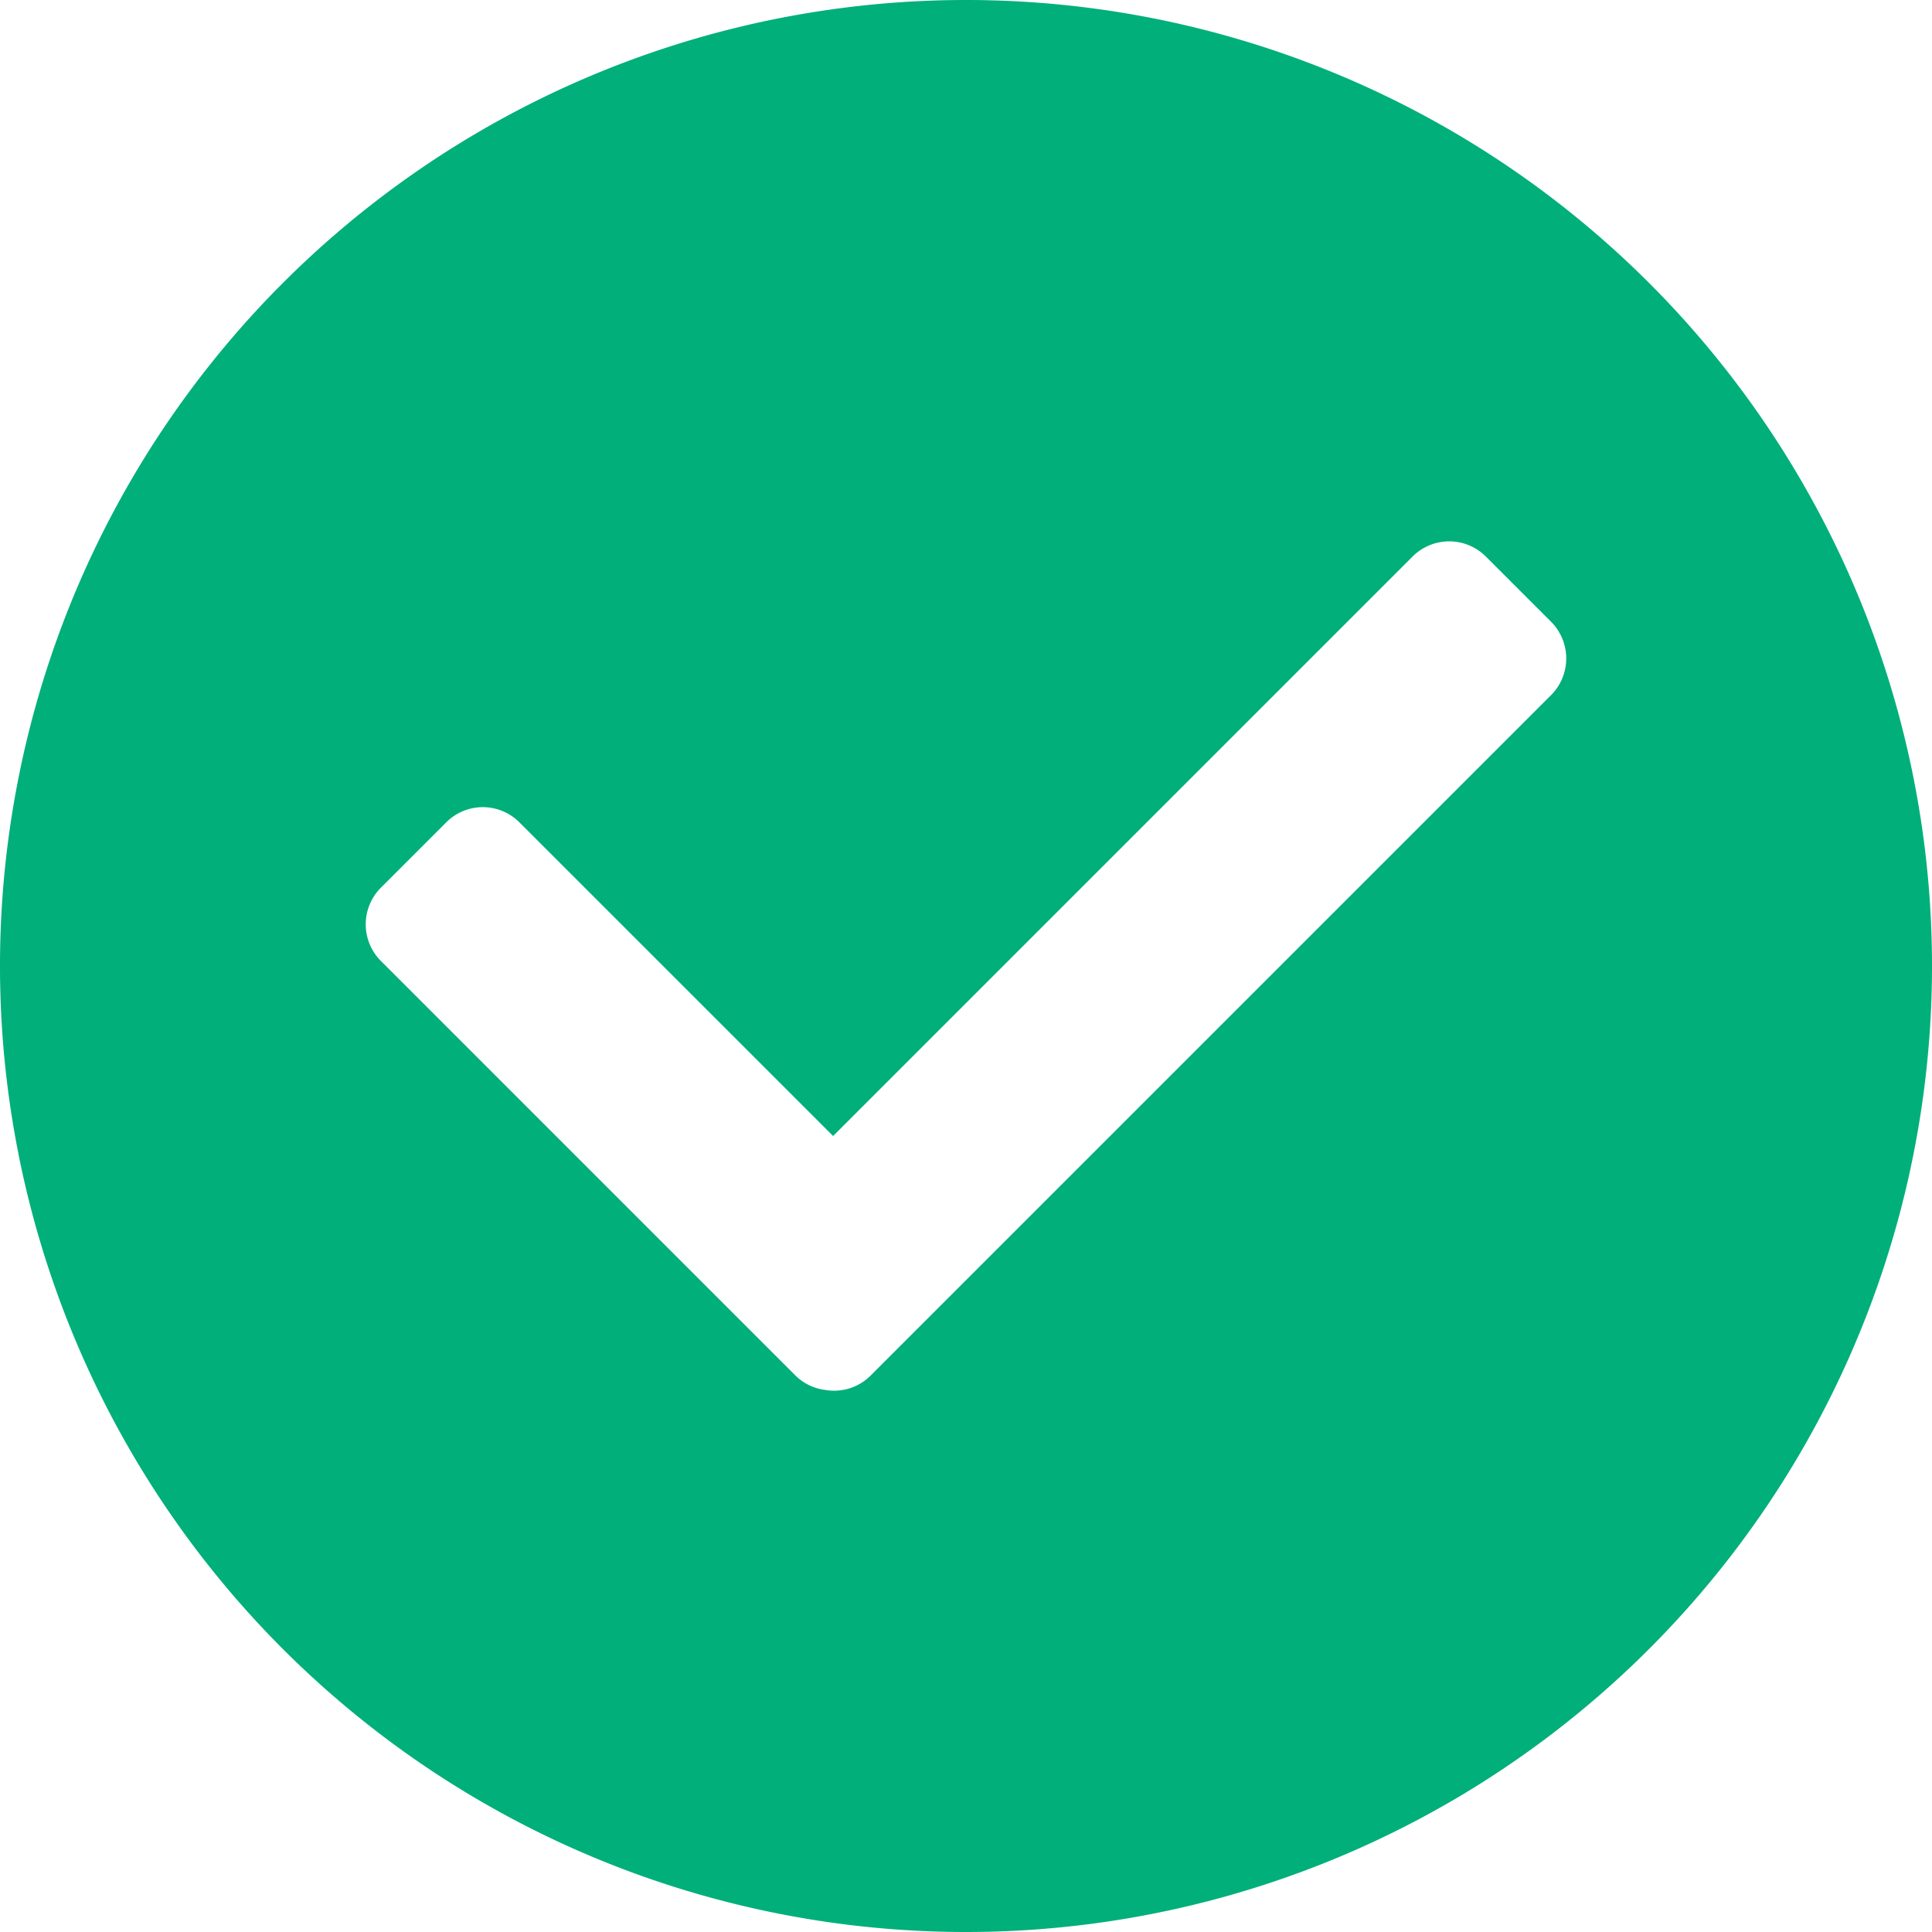 <svg xmlns="http://www.w3.org/2000/svg" width="200" height="200" viewBox="0 0 200 200">
  <g id="图层_x0020_1" transform="translate(11 -2)">
    <path id="Path_9330" data-name="Path 9330" d="M100,200A100,100,0,1,1,200,100,100.011,100.011,0,0,1,100,200ZM86.242,117.6l60.009-60.009a5.362,5.362,0,0,1,7.542,0l6.8,6.8a5.382,5.382,0,0,1,0,7.542l-70.48,70.48a5.352,5.352,0,0,1-4.691,1.472,5.28,5.28,0,0,1-3.086-1.5L39.409,99.457a5.367,5.367,0,0,1,0-7.543l6.8-6.8a5.345,5.345,0,0,1,7.543,0Z" transform="translate(-11 2)" fill="#00af7a" fill-rule="evenodd"/>
  </g>
</svg>
